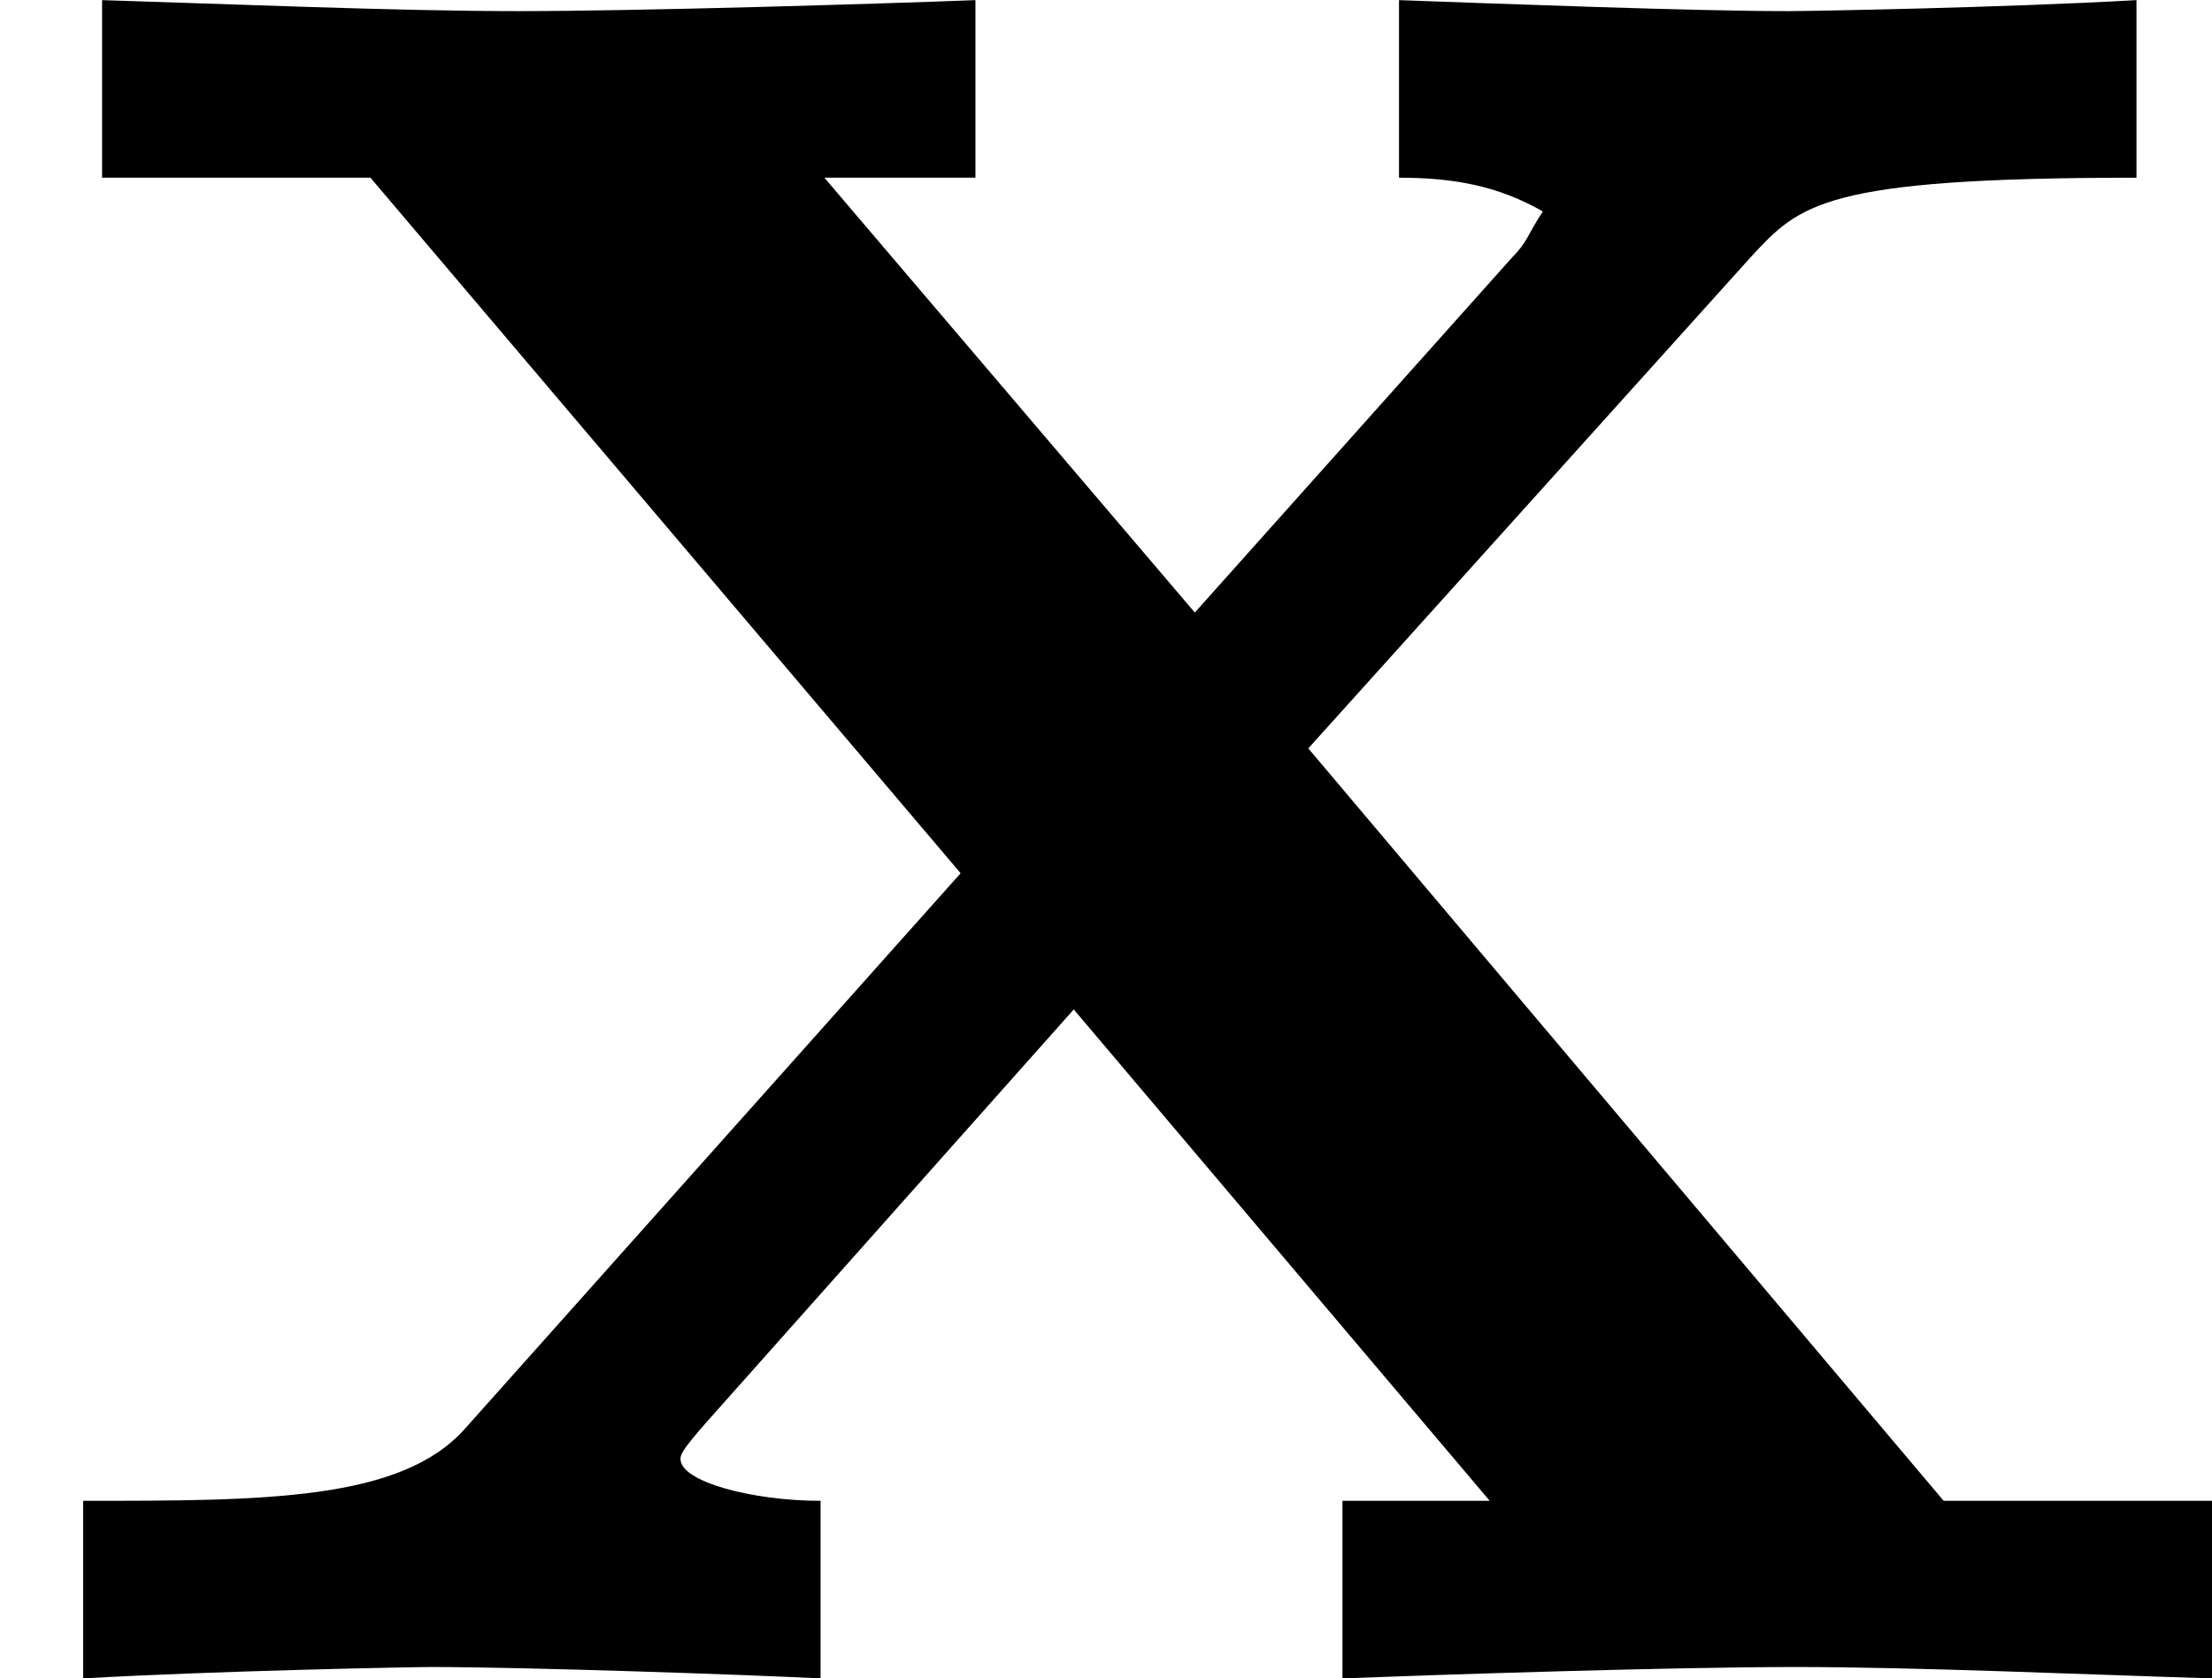 <?xml version='1.0' encoding='UTF-8'?>
<!-- This file was generated by dvisvgm 2.13.3 -->
<svg version='1.1' xmlns='http://www.w3.org/2000/svg' xmlns:xlink='http://www.w3.org/1999/xlink' width='8.742pt' height='6.635pt' viewBox='-21.804 19.381 8.742 6.635'>
<defs>
<path id='g0-120' d='M3.447-2.451L4.613-3.746C4.742-3.885 4.802-3.955 5.629-3.955V-4.423C5.28-4.403 4.762-4.394 4.712-4.394C4.463-4.394 3.965-4.413 3.686-4.423V-3.955C3.826-3.955 3.945-3.935 4.065-3.866C4.025-3.806 4.025-3.786 3.985-3.746L3.148-2.809L2.172-3.955H2.57V-4.423C2.311-4.413 1.684-4.394 1.365-4.394S.598-4.413 .269-4.423V-3.955H.976L2.531-2.122L1.225-.658C1.056-.468 .697-.468 .219-.468V0C.568-.02 1.086-.03 1.136-.03C1.385-.03 1.963-.01 2.162 0V-.468C1.983-.468 1.793-.518 1.793-.578C1.793-.588 1.793-.598 1.863-.677L2.829-1.763L3.925-.468H3.537V0C3.796-.01 4.403-.03 4.732-.03C5.051-.03 5.499-.01 5.828 0V-.468H5.121L3.447-2.451Z'/>
</defs>
<g id='page1' transform='matrix(1.5 0 0 1.5 0 0)'>
<use x='-14.536' y='17.344' xlink:href='#g0-120'/>
</g>
</svg>